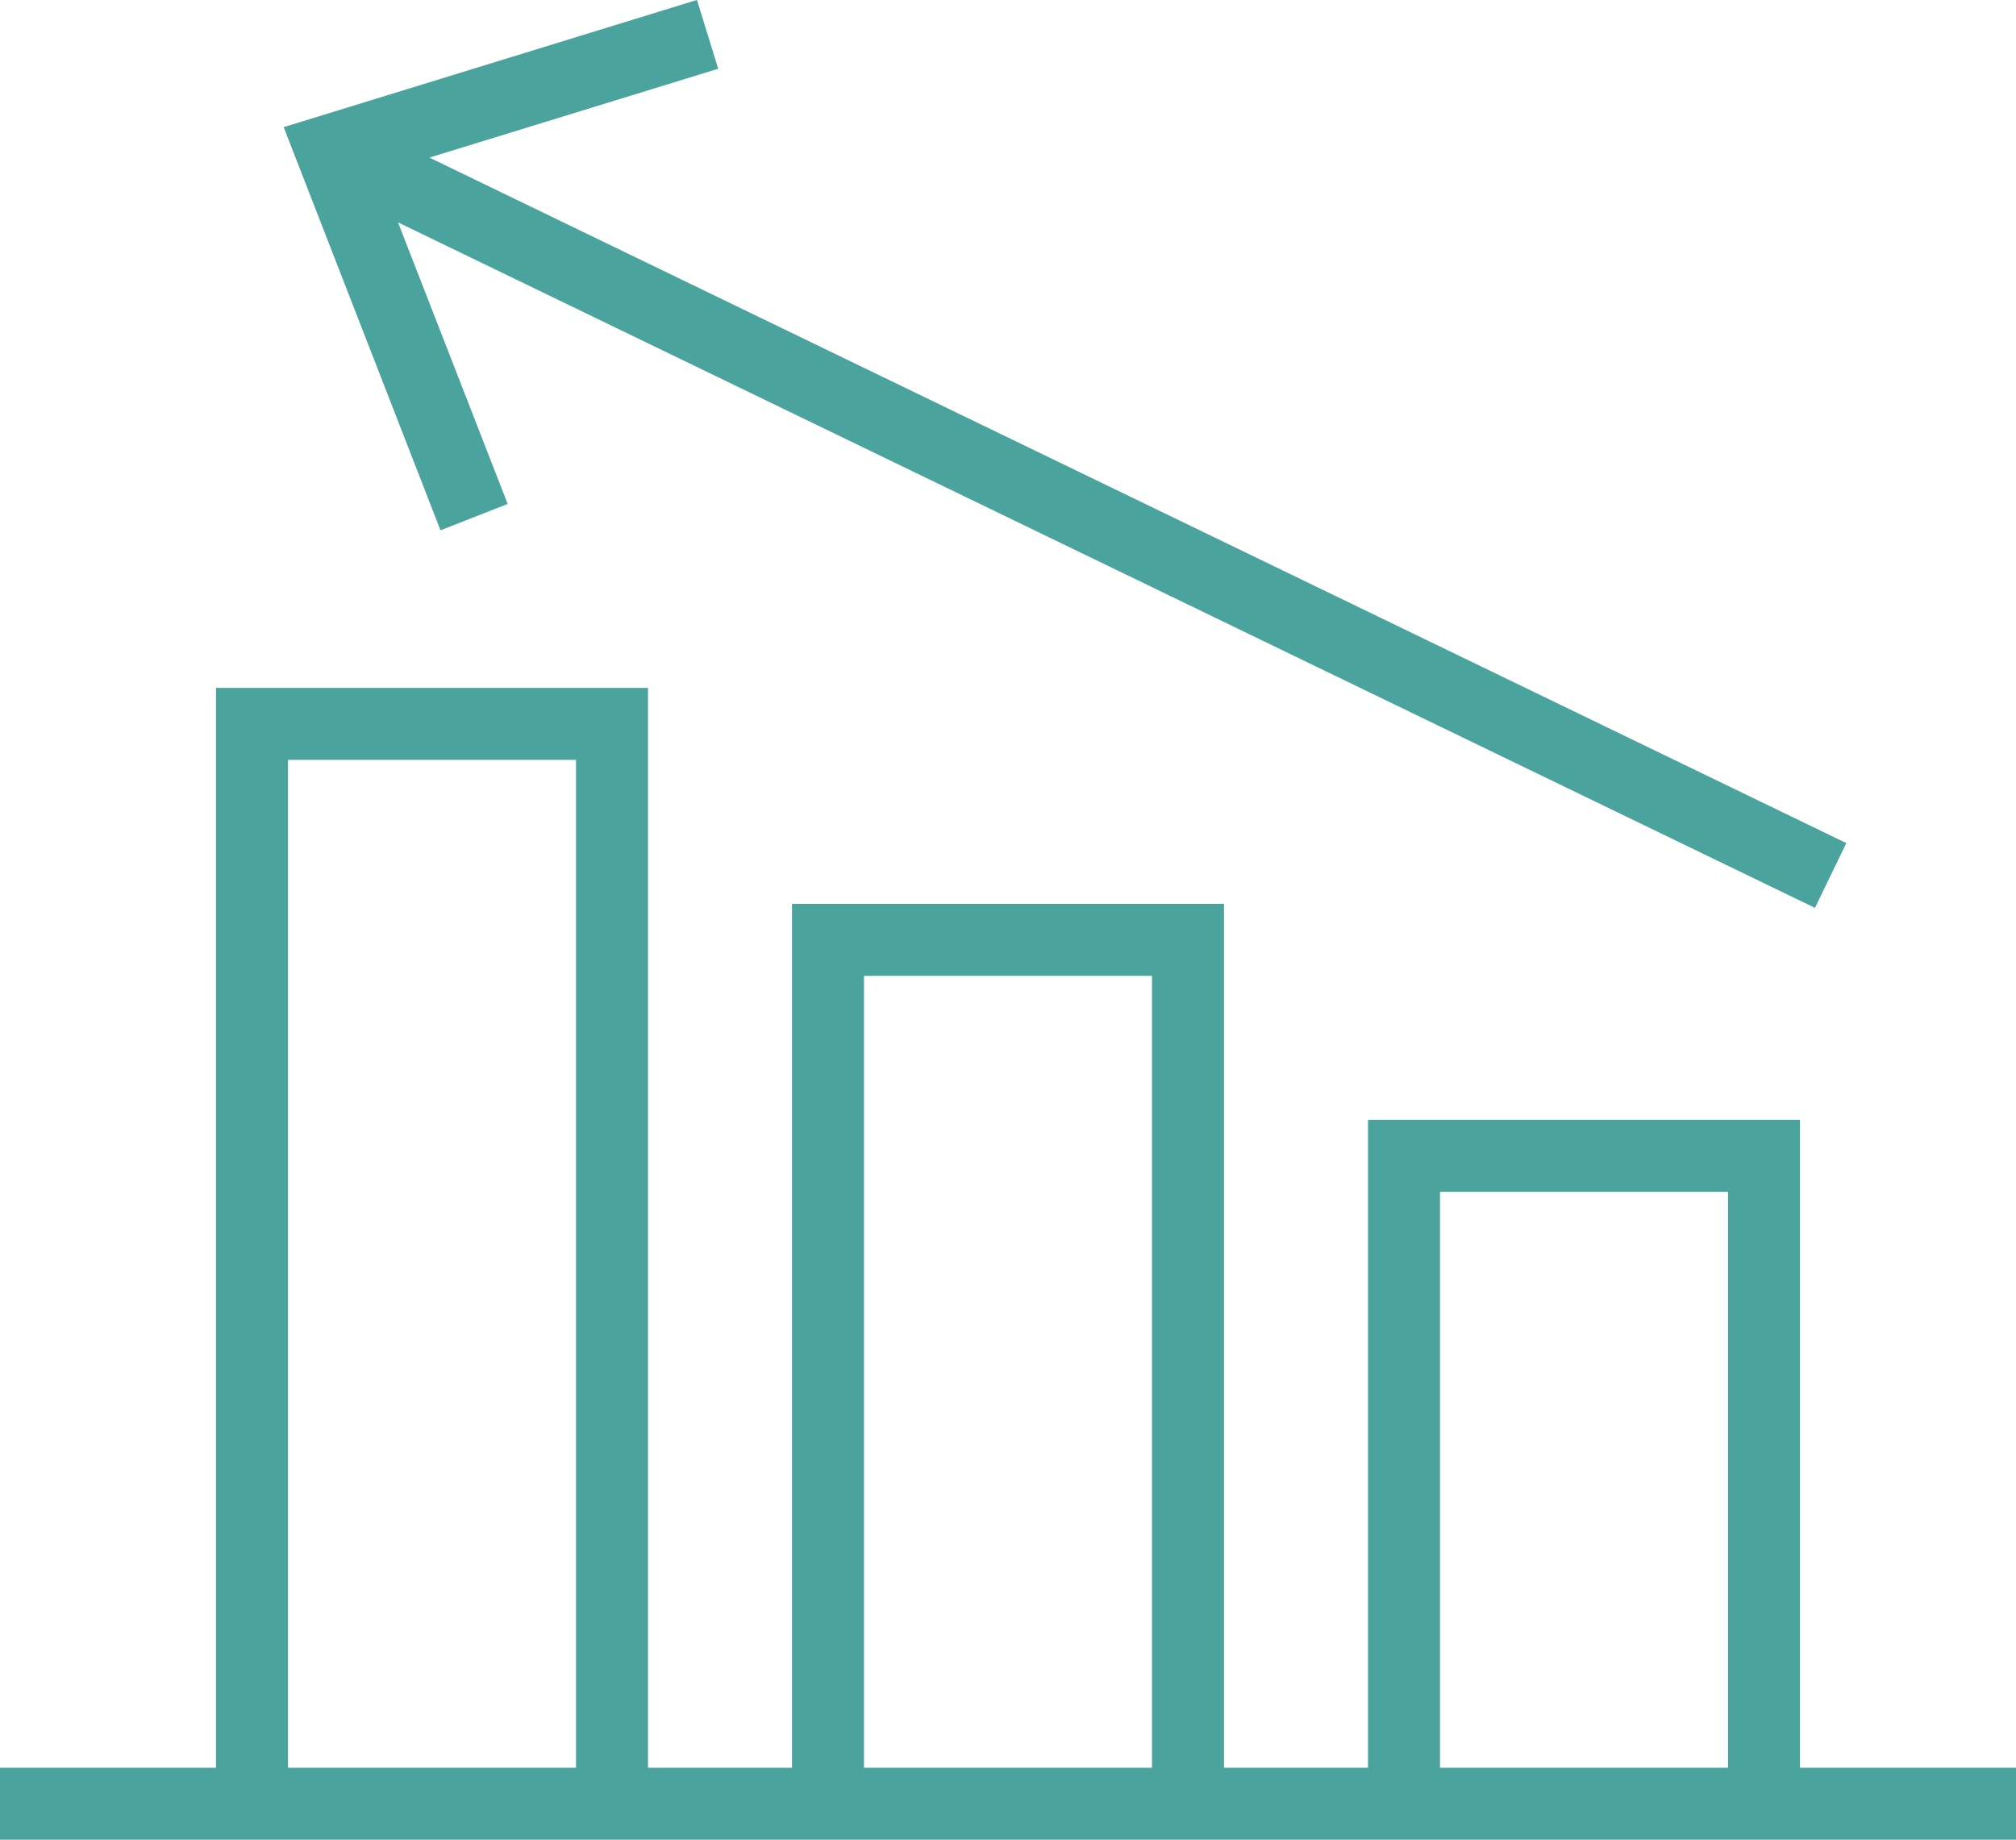 <svg xmlns="http://www.w3.org/2000/svg" width="28" height="25.555" viewBox="0 0 28 25.555">
  <g id="Group_5720" data-name="Group 5720" transform="translate(-1 -2.445)">
    <path id="Path_7997" data-name="Path 7997" d="M29,27H26V18H20v9H18V15H12V27H10V12H4V27H1v1H29ZM5,27V13H9V27Zm8,0V16h4V27Zm8,0V19h4v8Z" fill="#4aa49d"/>
    <path id="Path_7998" data-name="Path 7998" d="M8.051,9.445,6.528,5.534l19.68,9.522.435-.9L6.964,4.634,10.975,3.4l-.295-.956L4.94,4.211l2.178,5.6Z" fill="#4aa49d"/>
  </g>
</svg>
